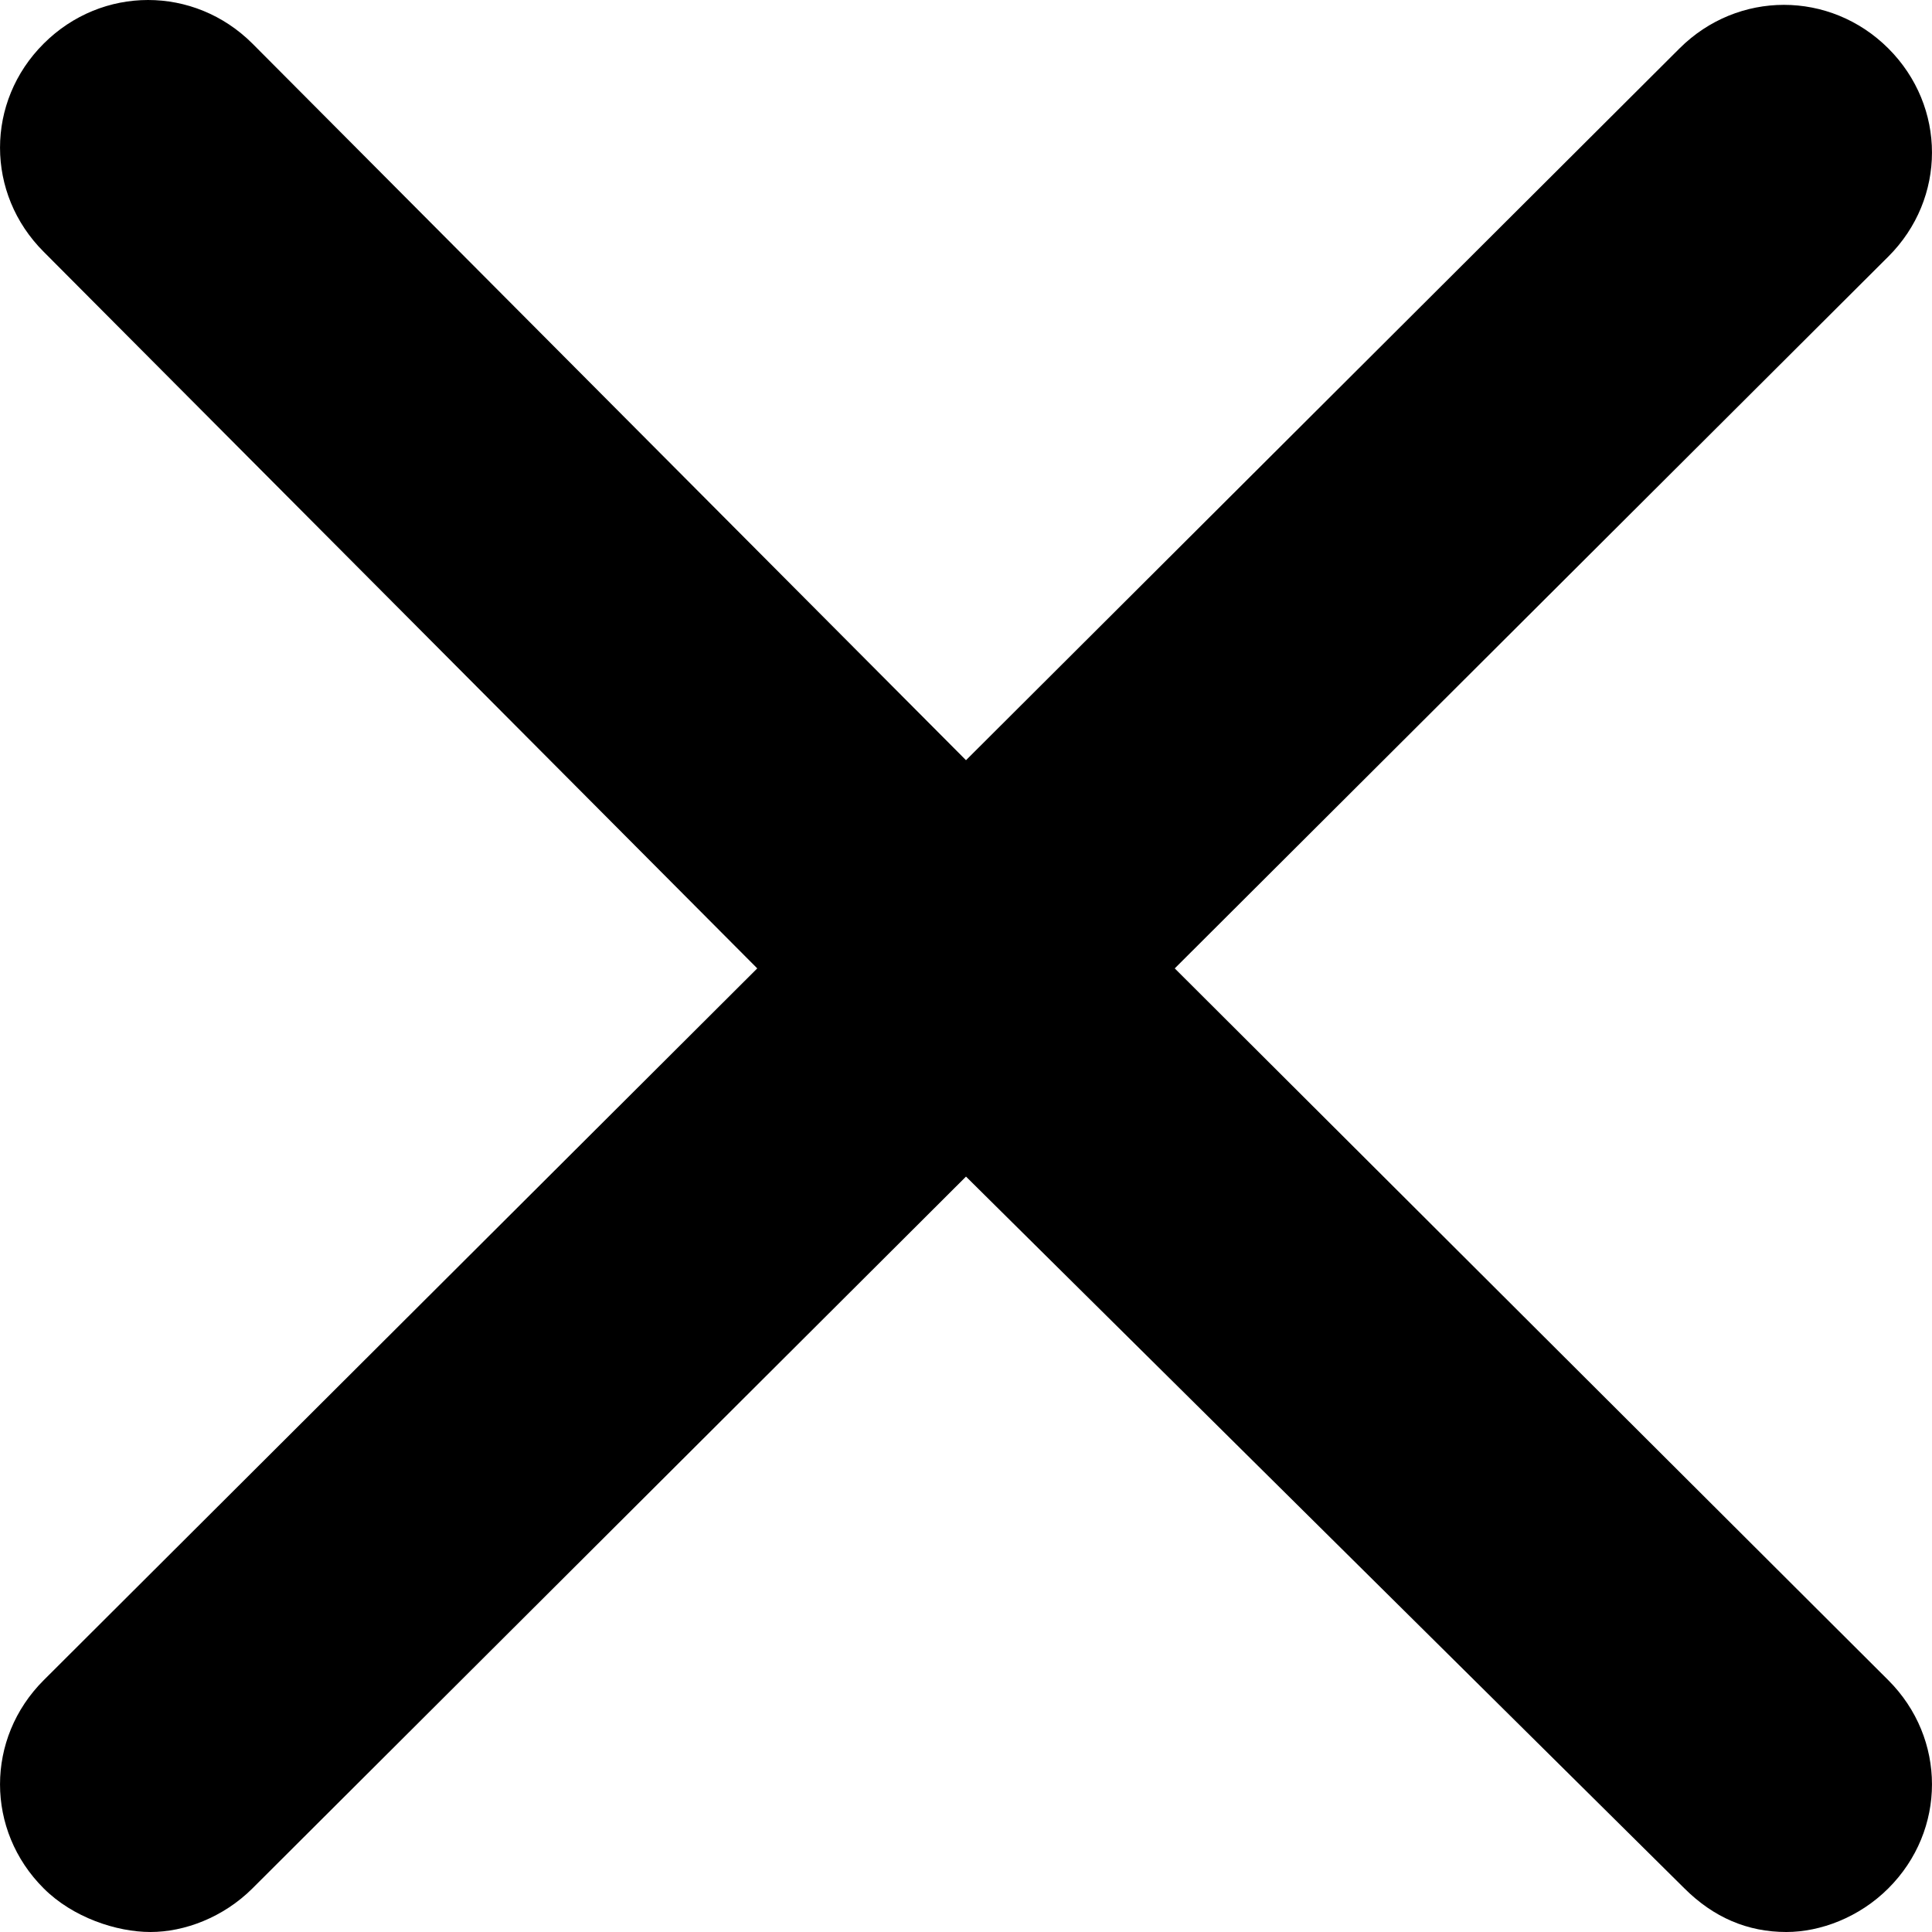 <?xml version="1.0" encoding="UTF-8"?>
<svg width="21px" height="21px" viewBox="0 0 21 21" version="1.1" xmlns="http://www.w3.org/2000/svg" xmlns:xlink="http://www.w3.org/1999/xlink">
    <!-- Generator: Sketch 53.2 (72643) - https://sketchapp.com -->
    <title>Path</title>
    <desc>Created with Sketch.</desc>
    <g id="Symbols" stroke="none" stroke-width="1" fill="none" fill-rule="evenodd">
        <g id="stream-player-header" transform="translate(-319, -18)" fill="#000000" fill-rule="nonzero">
            <g id="Group-6">
                <path d="M339.525,36.263 C340.158,36.895 340.158,37.895 339.525,38.526 C339.209,38.842 338.786,39 338.417,39 C337.995,39 337.626,38.842 337.309,38.526 L329.5,30.789 L321.744,38.526 C321.427,38.842 321.005,39 320.636,39 C320.266,39 319.791,38.842 319.475,38.526 C318.842,37.895 318.842,36.895 319.475,36.263 L327.231,28.526 L319.475,20.737 C318.842,20.105 318.842,19.105 319.475,18.474 C320.108,17.842 321.111,17.842 321.744,18.474 L329.5,26.263 L337.256,18.526 C337.889,17.895 338.892,17.895 339.525,18.526 C340.158,19.158 340.158,20.158 339.525,20.789 L331.769,28.526 L339.525,36.263 Z" id="Path"></path>
            </g>
        </g>
    </g>
</svg>